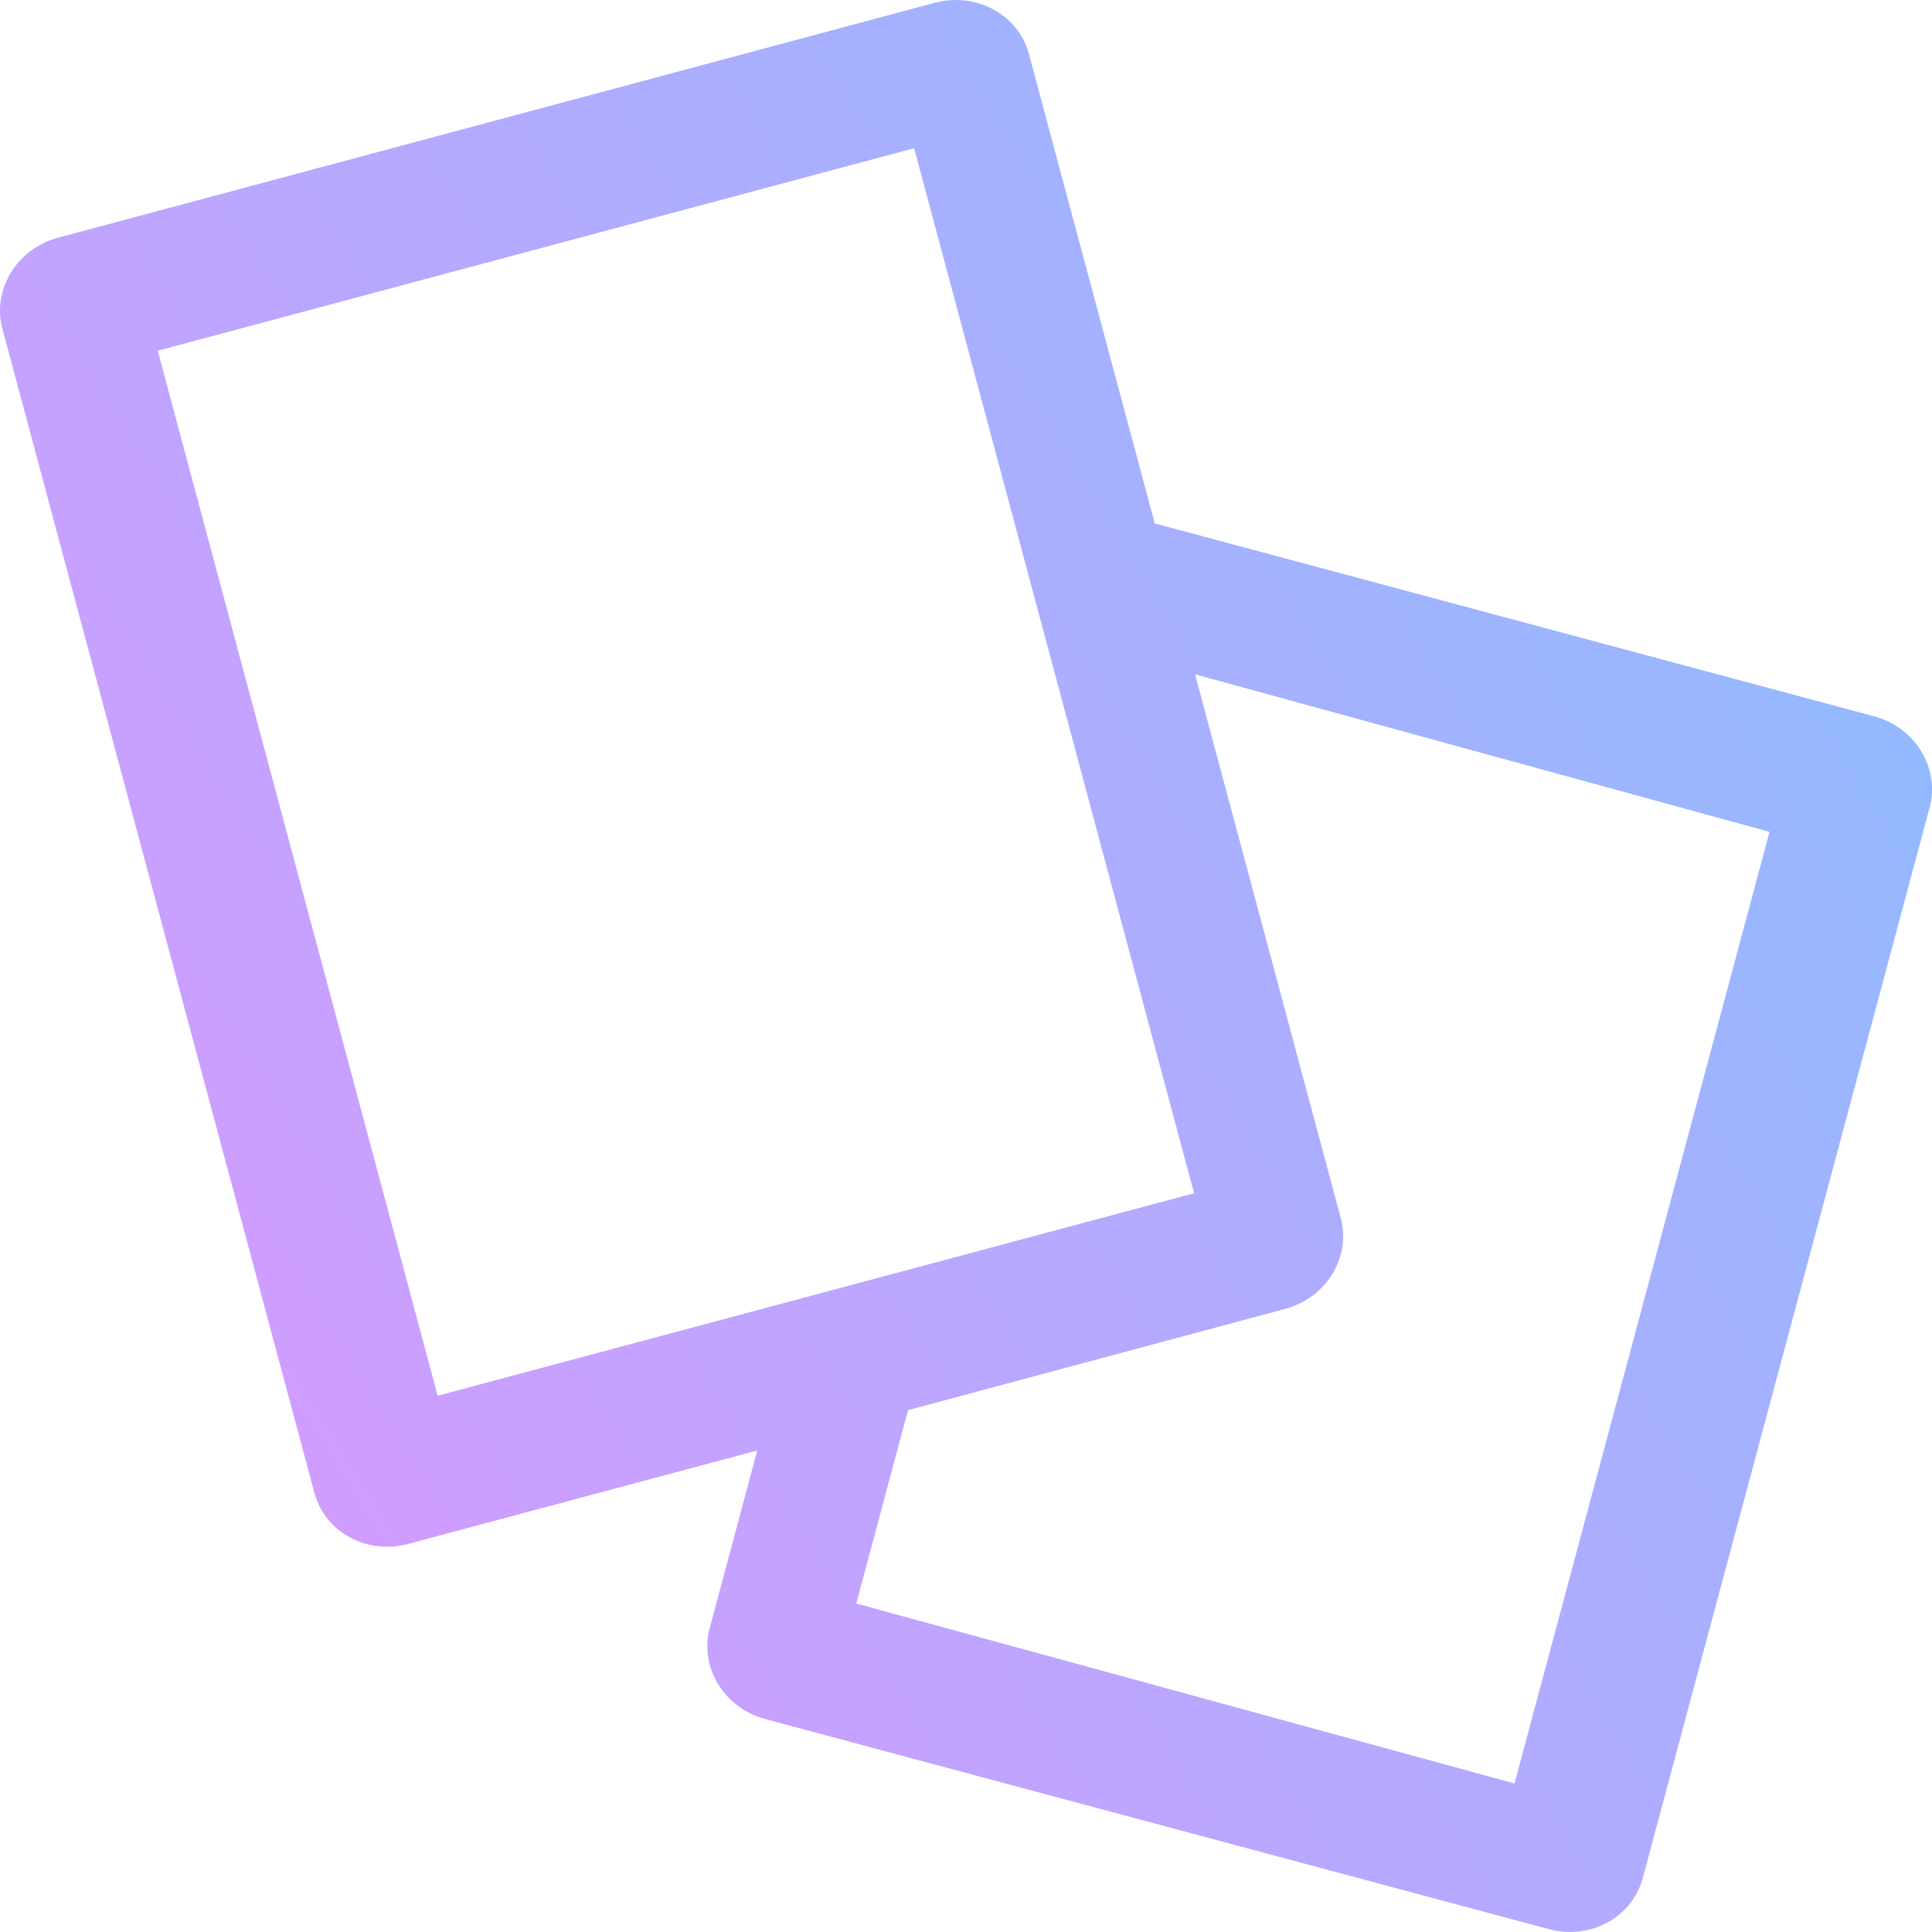 <svg width="40" height="40" viewBox="0 0 40 40" fill="none" xmlns="http://www.w3.org/2000/svg">
<g clip-path="url(#clip0)">
<path d="M38.796 14.829L23.908 10.837L21.302 1.115C21.084 0.303 20.212 -0.169 19.356 0.057L1.204 4.921C0.348 5.149 -0.168 5.997 0.05 6.809L6.51 30.911C6.728 31.723 7.598 32.197 8.452 31.965L15.678 30.031L14.694 33.707C14.476 34.519 14.992 35.367 15.848 35.593L32.068 39.941C32.924 40.171 33.792 39.699 34.012 38.883L39.952 16.715C40.168 15.903 39.652 15.055 38.796 14.829ZM3.266 7.261L18.926 3.069L24.722 24.705L9.062 28.897L3.266 7.261ZM31.356 36.925L17.728 33.199L18.8 29.195L26.602 27.101C27.458 26.875 27.978 26.027 27.758 25.215L24.742 13.961L36.636 17.223L31.356 36.925Z" fill="url(#paint0_linear)"/>
</g>
<defs>
<linearGradient id="paint0_linear" x1="40.4" y1="0.501" x2="-6.65" y2="29.286" gradientUnits="userSpaceOnUse">
<stop stop-color="#86BFFF"/>
<stop offset="1" stop-color="#E195FF"/>
</linearGradient>
<clipPath id="clip0">
<rect width="40" height="40" fill="white"/>
</clipPath>
</defs>
</svg>
